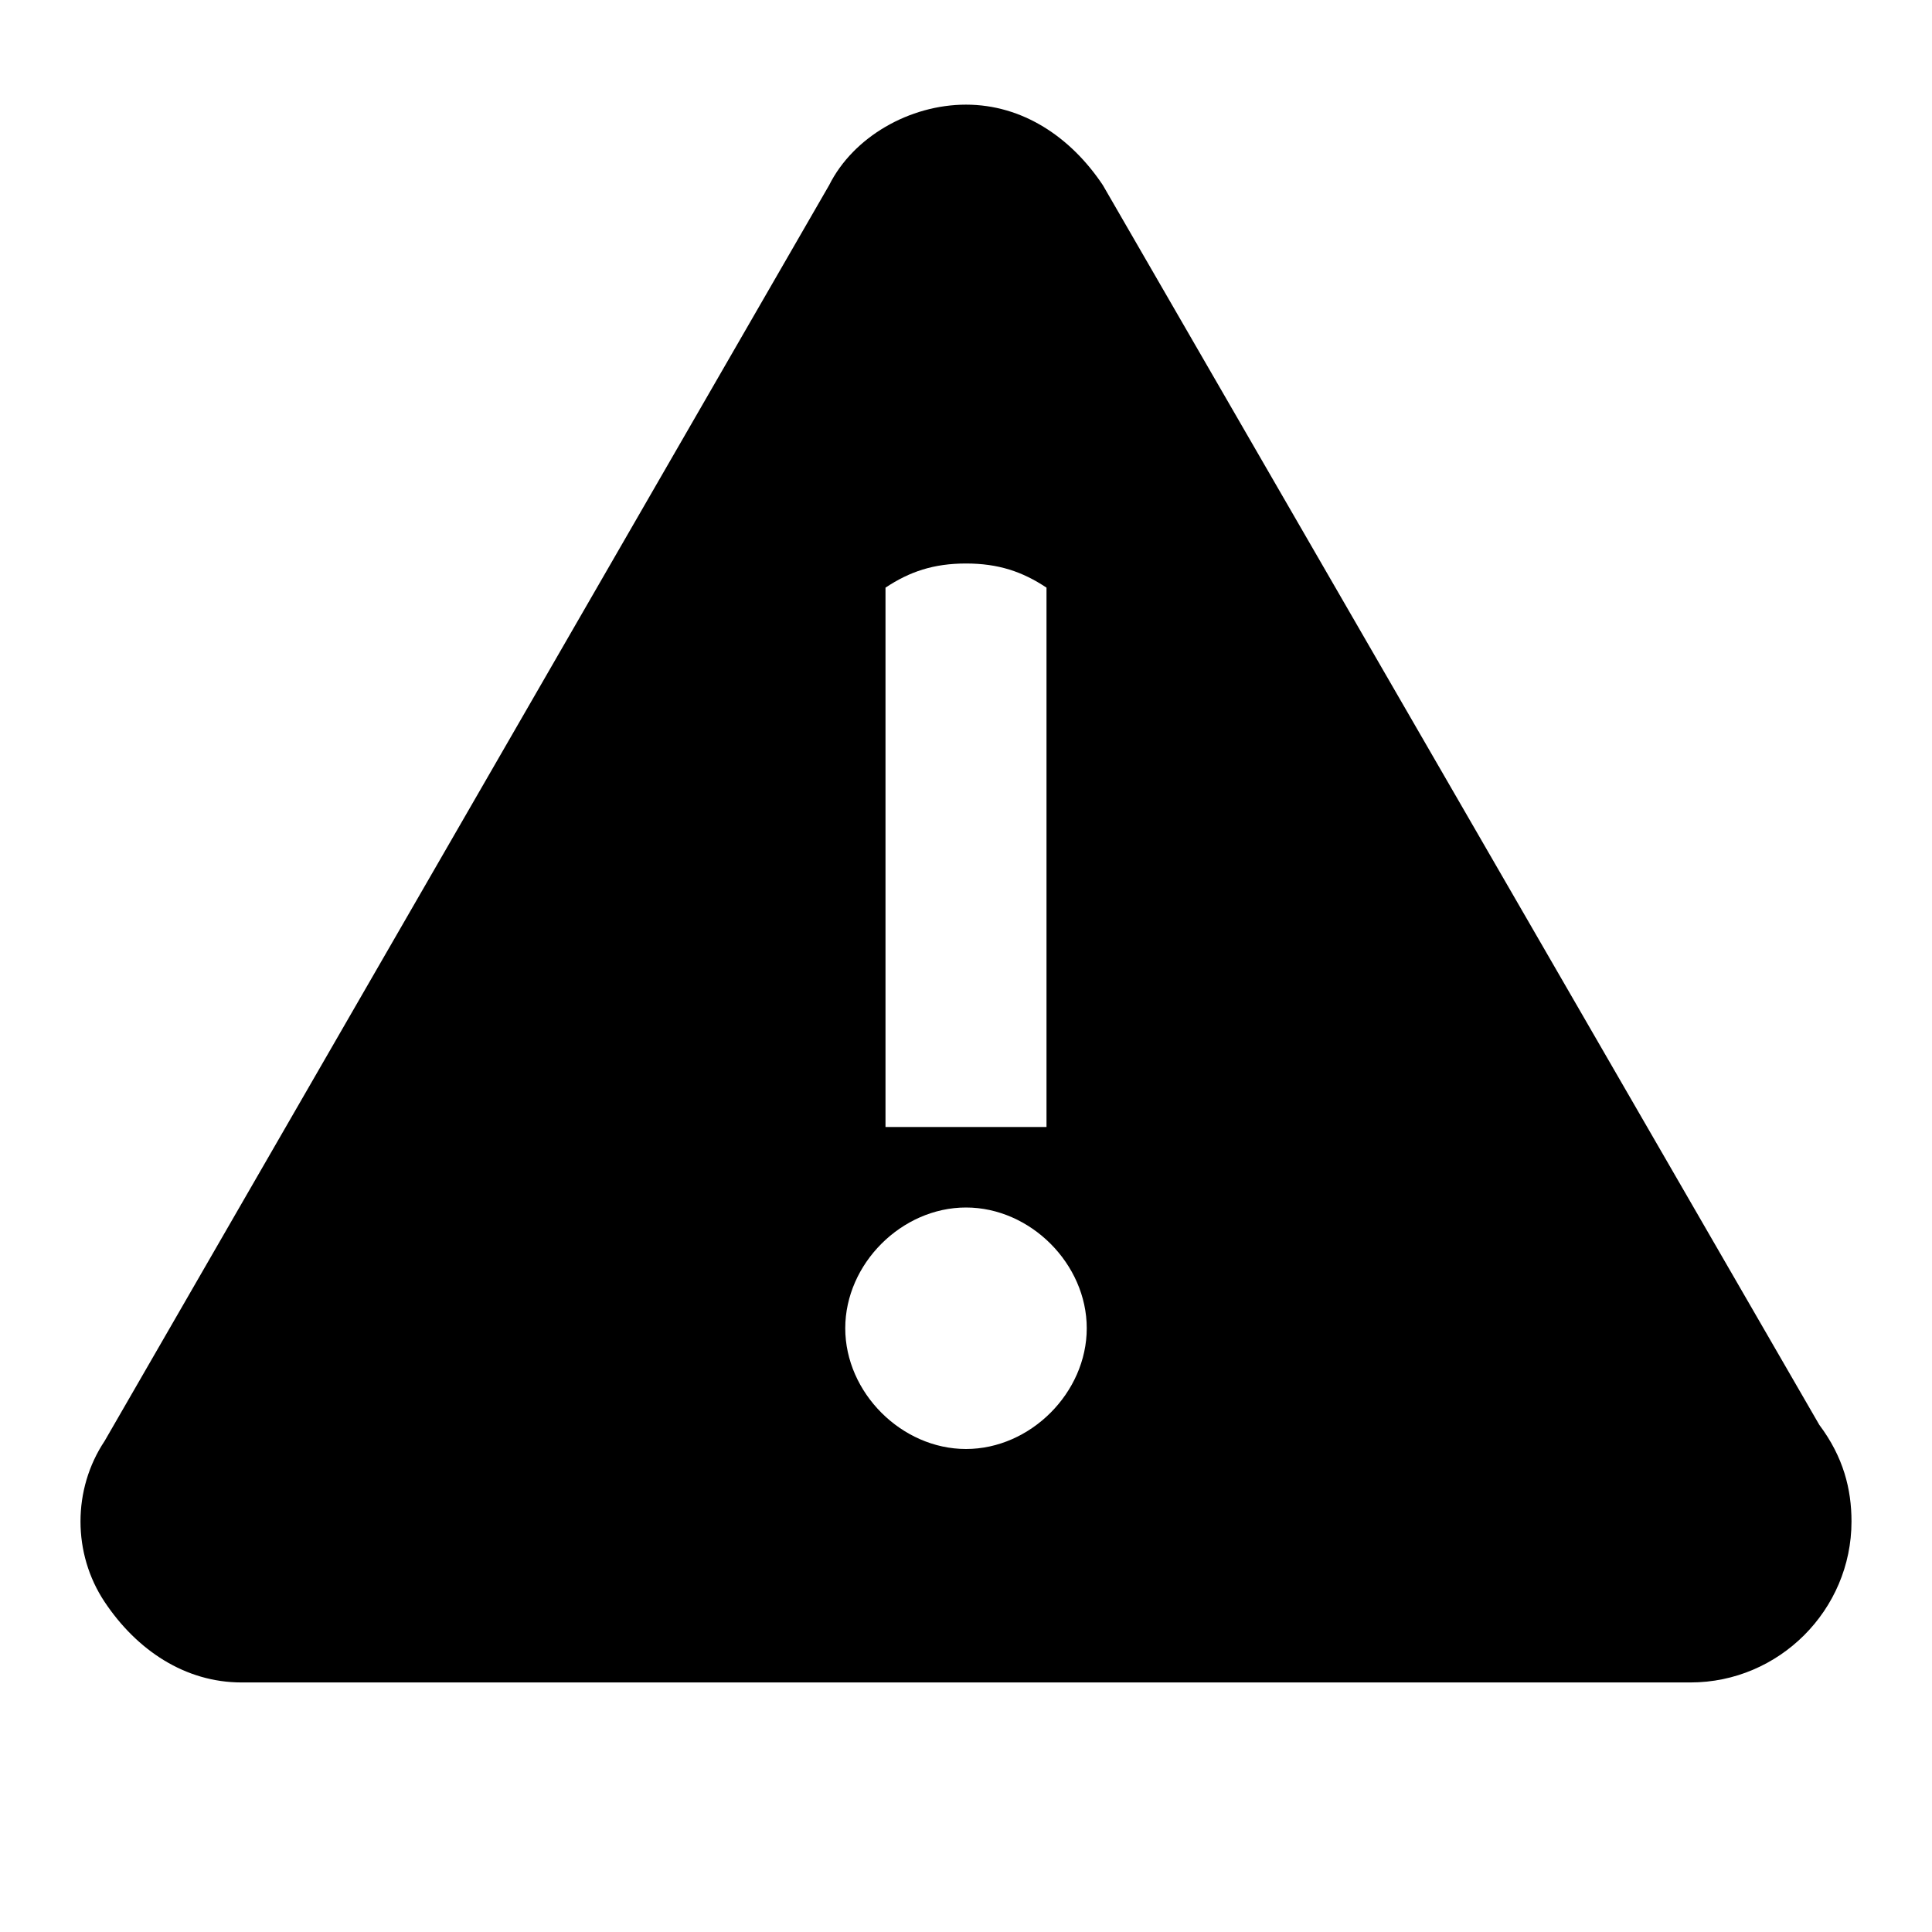 <?xml version="1.0" encoding="utf-8"?>
<!-- Generator: Adobe Illustrator 18.0.0, SVG Export Plug-In . SVG Version: 6.00 Build 0)  -->
<!DOCTYPE svg PUBLIC "-//W3C//DTD SVG 1.1//EN" "http://www.w3.org/Graphics/SVG/1.1/DTD/svg11.dtd">
<svg version="1.1" id="Layer_1" xmlns="http://www.w3.org/2000/svg" xmlns:xlink="http://www.w3.org/1999/xlink" x="0px" y="0px"
	 width="24px" height="24px" viewBox="0 0 24 24" enable-background="new 0 0 24 24" xml:space="preserve">
<g>
	<rect fill="none" width="24" height="24"/>
	<path d="M22.6,17.7L13.7,2.3c-0.4-0.6-1-1-1.7-1s-1.4,0.4-1.7,1l-9,15.6c-0.4,0.6-0.4,1.4,0,2s1,1,1.7,1h18l0,0c1.1,0,2-0.9,2-2
		C23,18.5,22.9,18.1,22.6,17.7z M11,7.3C11.3,7.1,11.6,7,12,7s0.7,0.1,1,0.3V14h-2V7.3z M12,18c-0.8,0-1.5-0.7-1.5-1.5
		S11.2,15,12,15s1.5,0.7,1.5,1.5S12.8,18,12,18z"/>
</g>
</svg>
